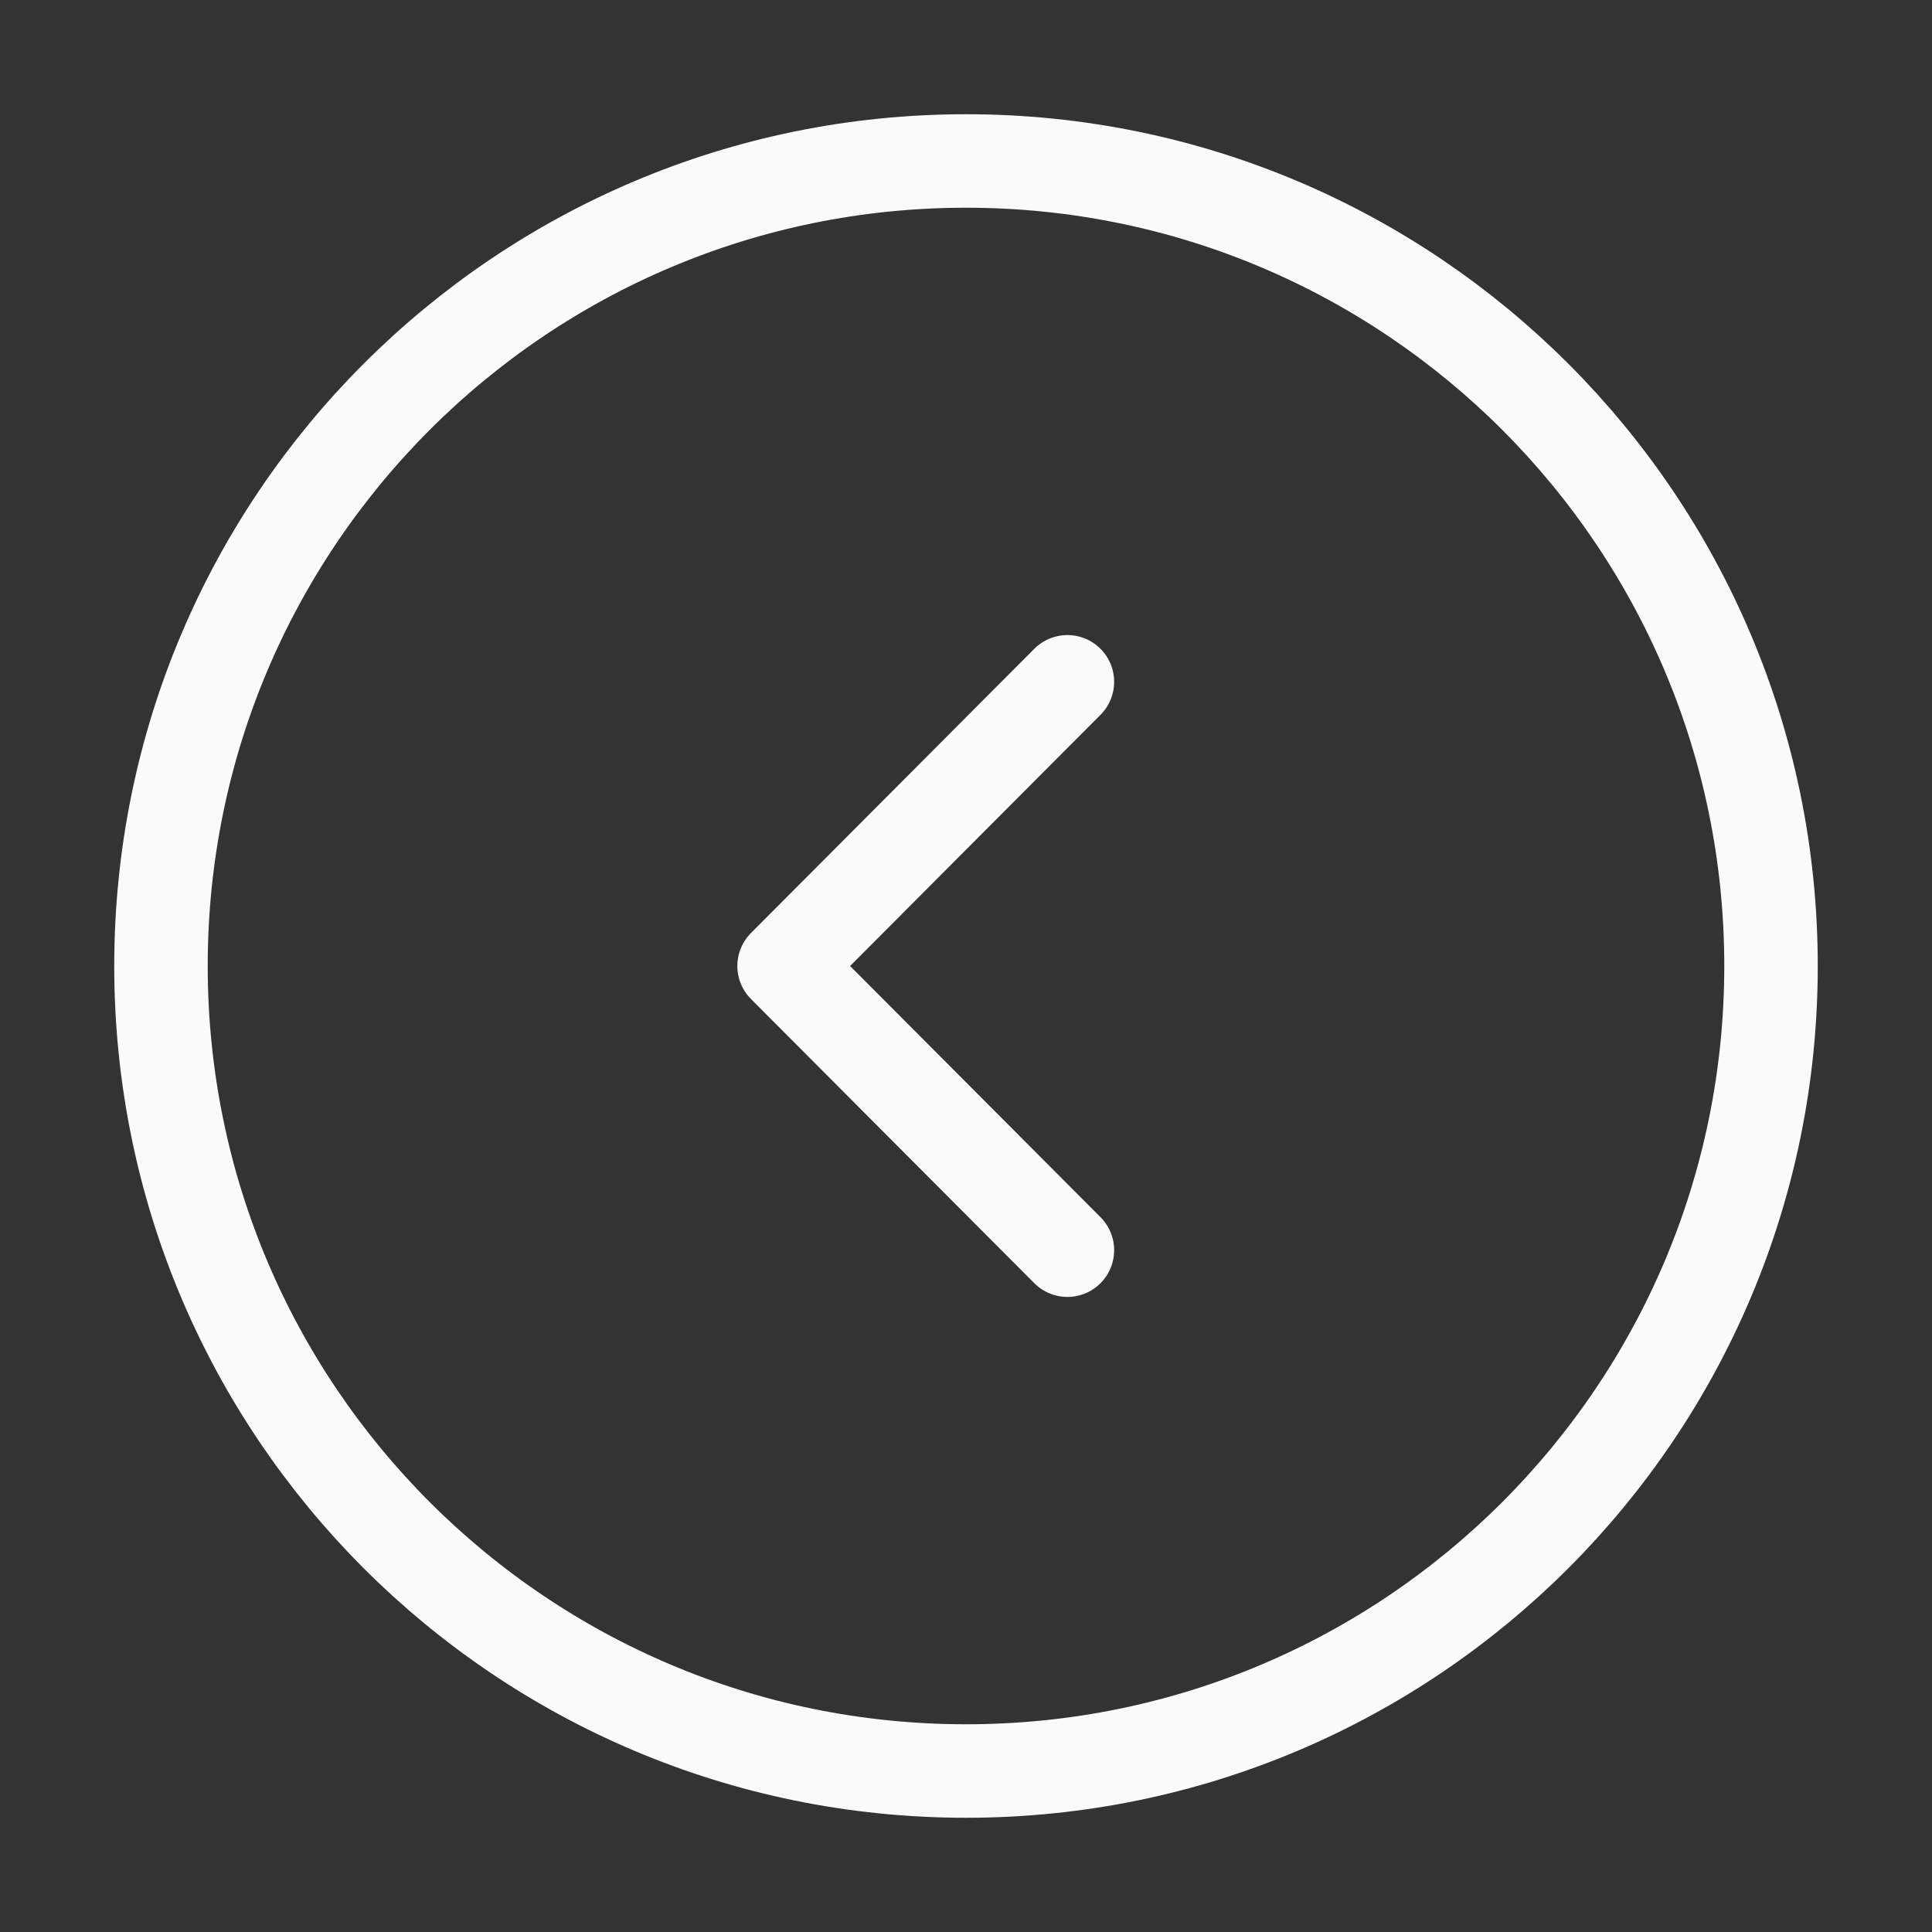 <svg width="31" height="31" viewBox="0 0 31 31" fill="none" xmlns="http://www.w3.org/2000/svg">
<rect x="0" y="0" width="31" height="31" fill="#333333" stroke="none"/>
<path d="M2.583 15.5C2.583 22.634 8.366 28.417 15.5 28.417C22.634 28.417 28.417 22.634 28.417 15.5C28.417 8.366 22.634 2.583 15.5 2.583C8.366 2.583 2.583 8.366 2.583 15.5Z" stroke="#FAFAFA" stroke-width="1.5" stroke-miterlimit="10" stroke-linecap="round" stroke-linejoin="round"/>
<path d="M17.127 10.94L12.581 15.5L17.127 20.06" stroke="#FAFAFA" stroke-width="1.5" stroke-linecap="round" stroke-linejoin="round"/>
</svg>
